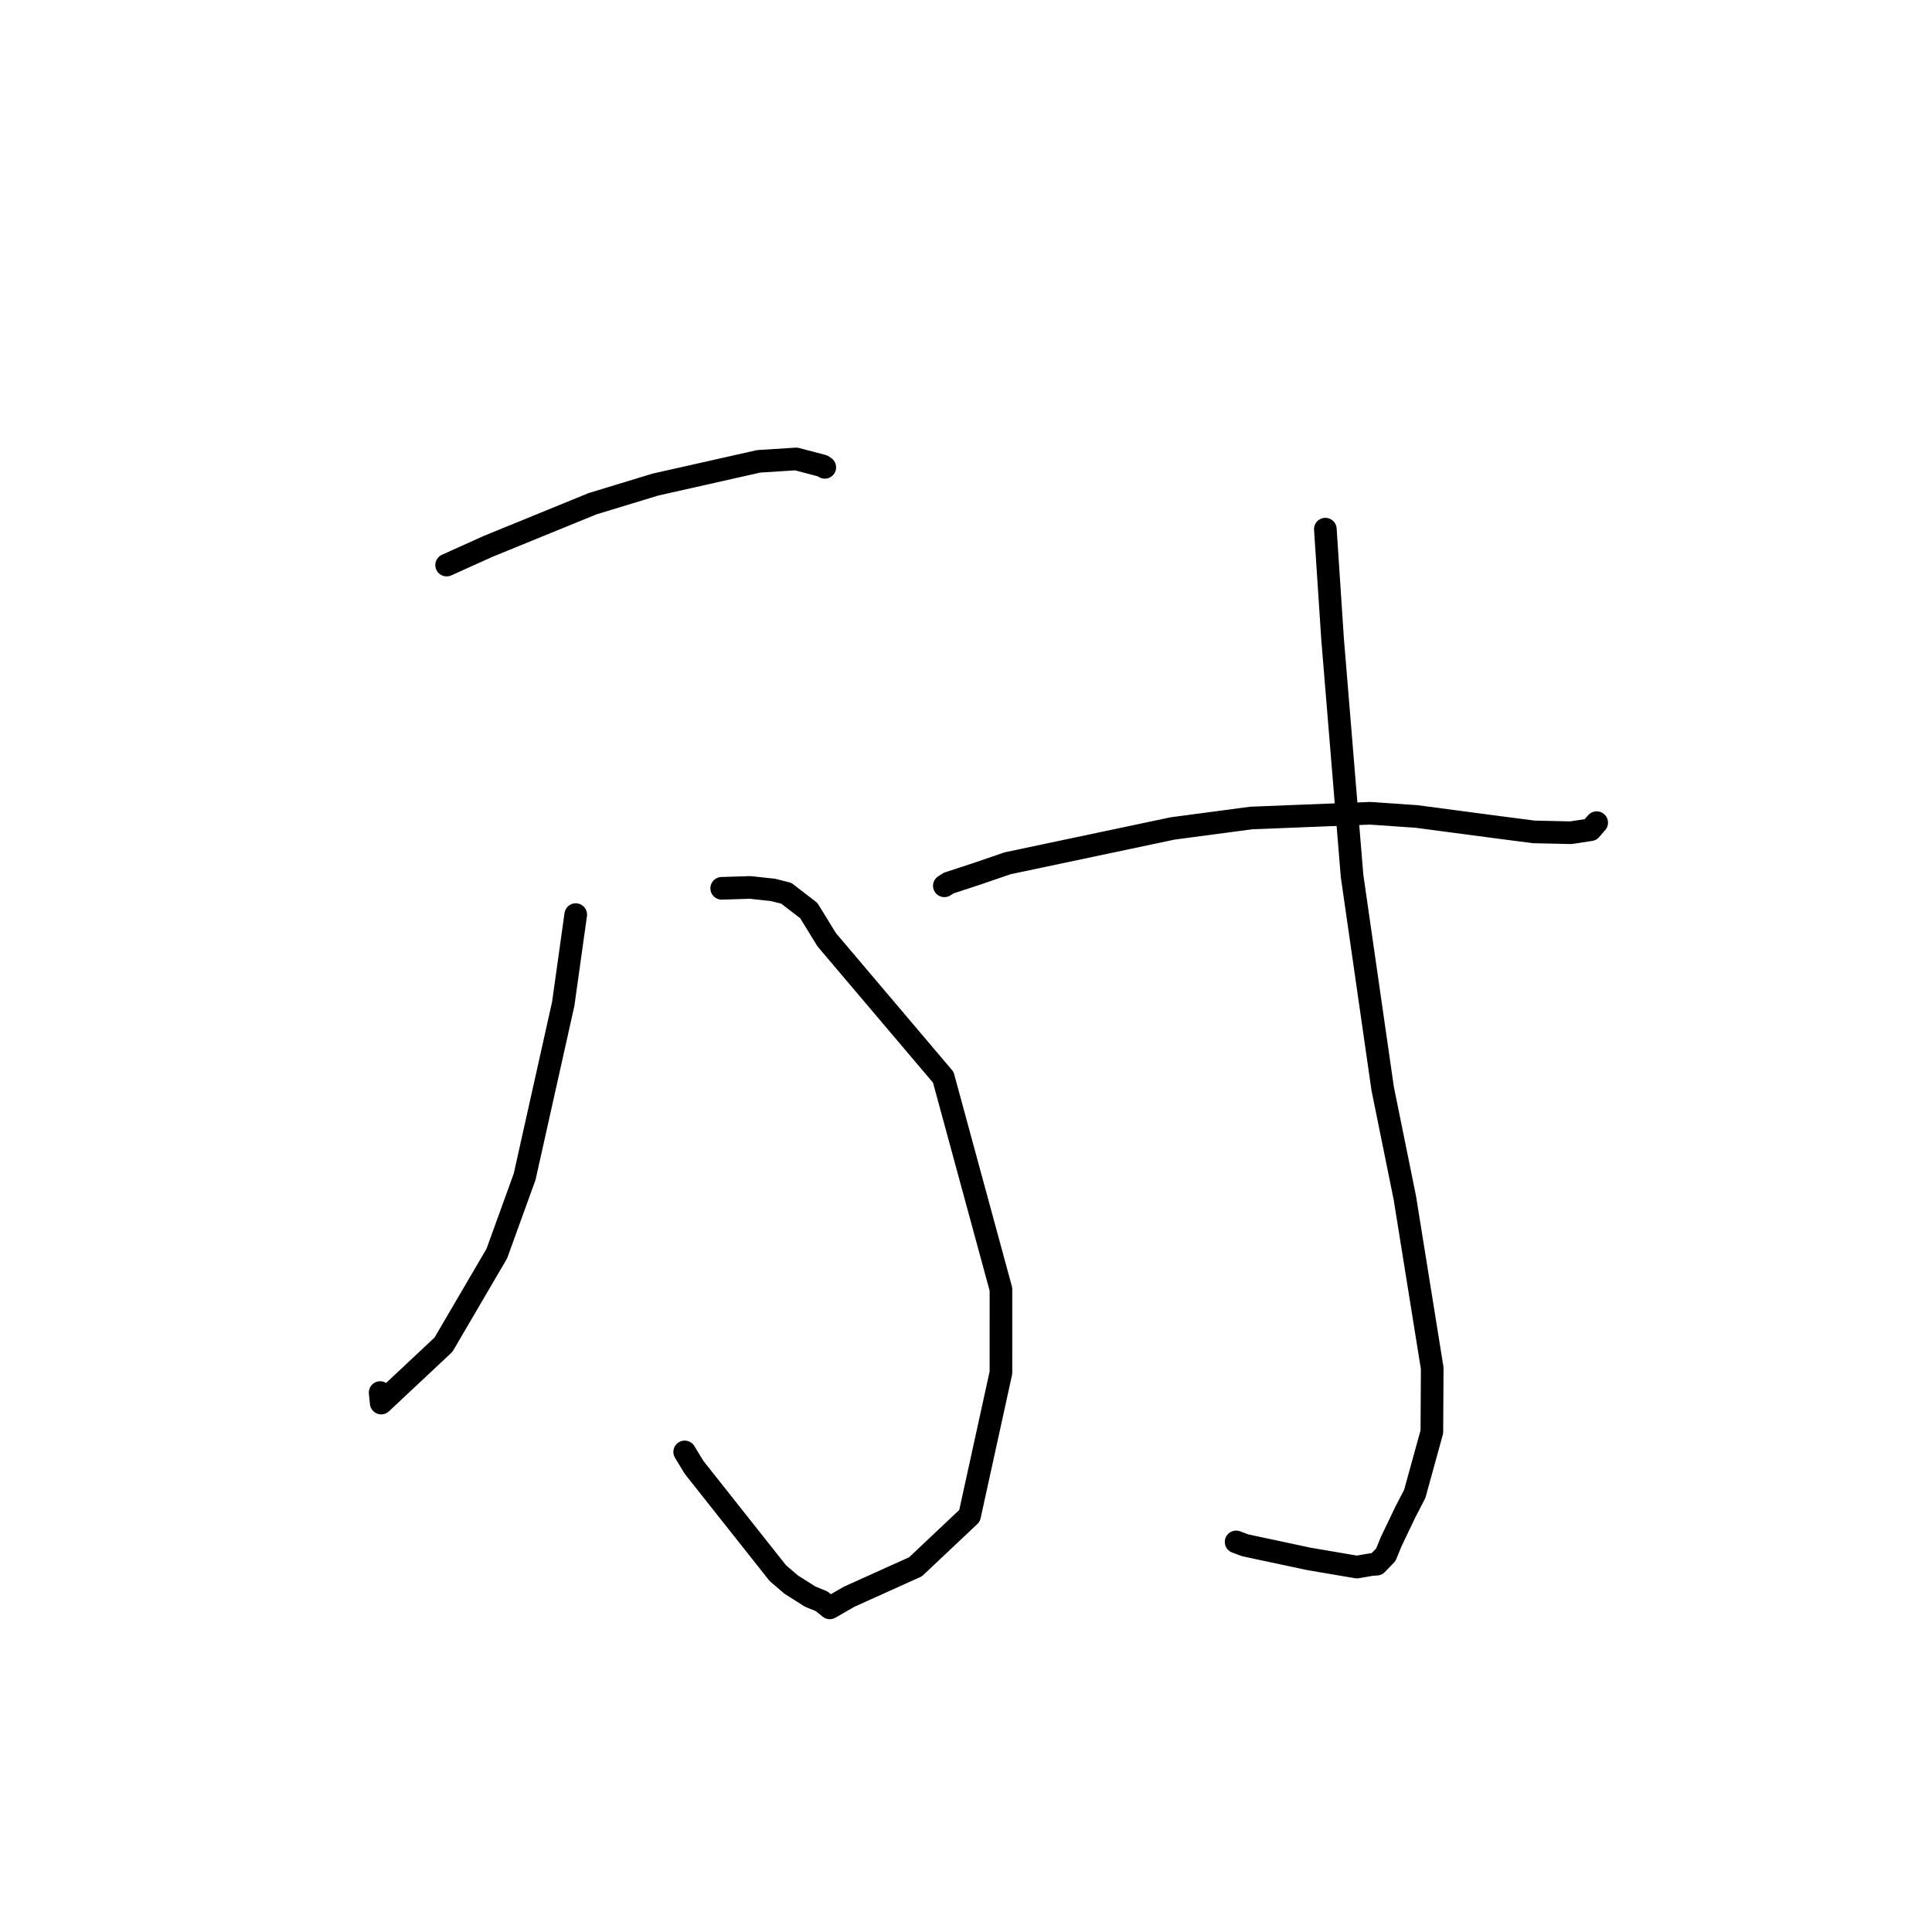 <?xml version="1.0" standalone="no"?>
    <svg width="256" height="256" xmlns="http://www.w3.org/2000/svg" version="1.1">
    <polyline stroke="black" stroke-width="3" stroke-linecap="round" fill="transparent" stroke-linejoin="round" points="59.18 74.875 64.669 72.4 78.519 66.744 86.85 64.208 100.533 61.129 105.495 60.813 109.02 61.737 109.262 61.908 109.286 61.924 109.287 61.925 109.288 61.926 " />
        <polyline stroke="black" stroke-width="3" stroke-linecap="round" fill="transparent" stroke-linejoin="round" points="95.629 117.706 99.4 117.59 102.419 117.916 104.183 118.36 107.167 120.652 109.538 124.514 124.99 142.746 132.631 170.833 132.63 181.887 128.471 200.853 121.307 207.609 112.523 211.572 109.948 213.052 108.901 212.199 108.4 211.984 107.369 211.569 104.84 209.968 103.06 208.442 91.981 194.451 90.724 192.387 " />
        <polyline stroke="black" stroke-width="3" stroke-linecap="round" fill="transparent" stroke-linejoin="round" points="76.288 121.191 74.631 133.02 69.519 155.916 65.83 166.105 58.763 178.177 50.512 185.912 50.371 184.522 " />
        <polyline stroke="black" stroke-width="3" stroke-linecap="round" fill="transparent" stroke-linejoin="round" points="125.131 117.374 125.699 117.013 129.453 115.78 133.515 114.389 155.373 109.774 165.789 108.391 181.522 107.763 187.697 108.187 198.794 109.654 203.241 110.231 208.156 110.341 210.762 109.939 211.48 109.1 211.547 109.033 211.571 109.008 " />
        <polyline stroke="black" stroke-width="3" stroke-linecap="round" fill="transparent" stroke-linejoin="round" points="175.615 70.117 176.573 84.653 179.156 116.066 183.211 144.246 186.151 158.731 189.776 181.3 189.729 189.724 187.463 197.947 186.202 200.381 184.33 204.295 183.628 206.013 182.424 207.262 181.717 207.312 179.78 207.643 173.404 206.555 164.996 204.763 163.792 204.313 " />
        </svg>